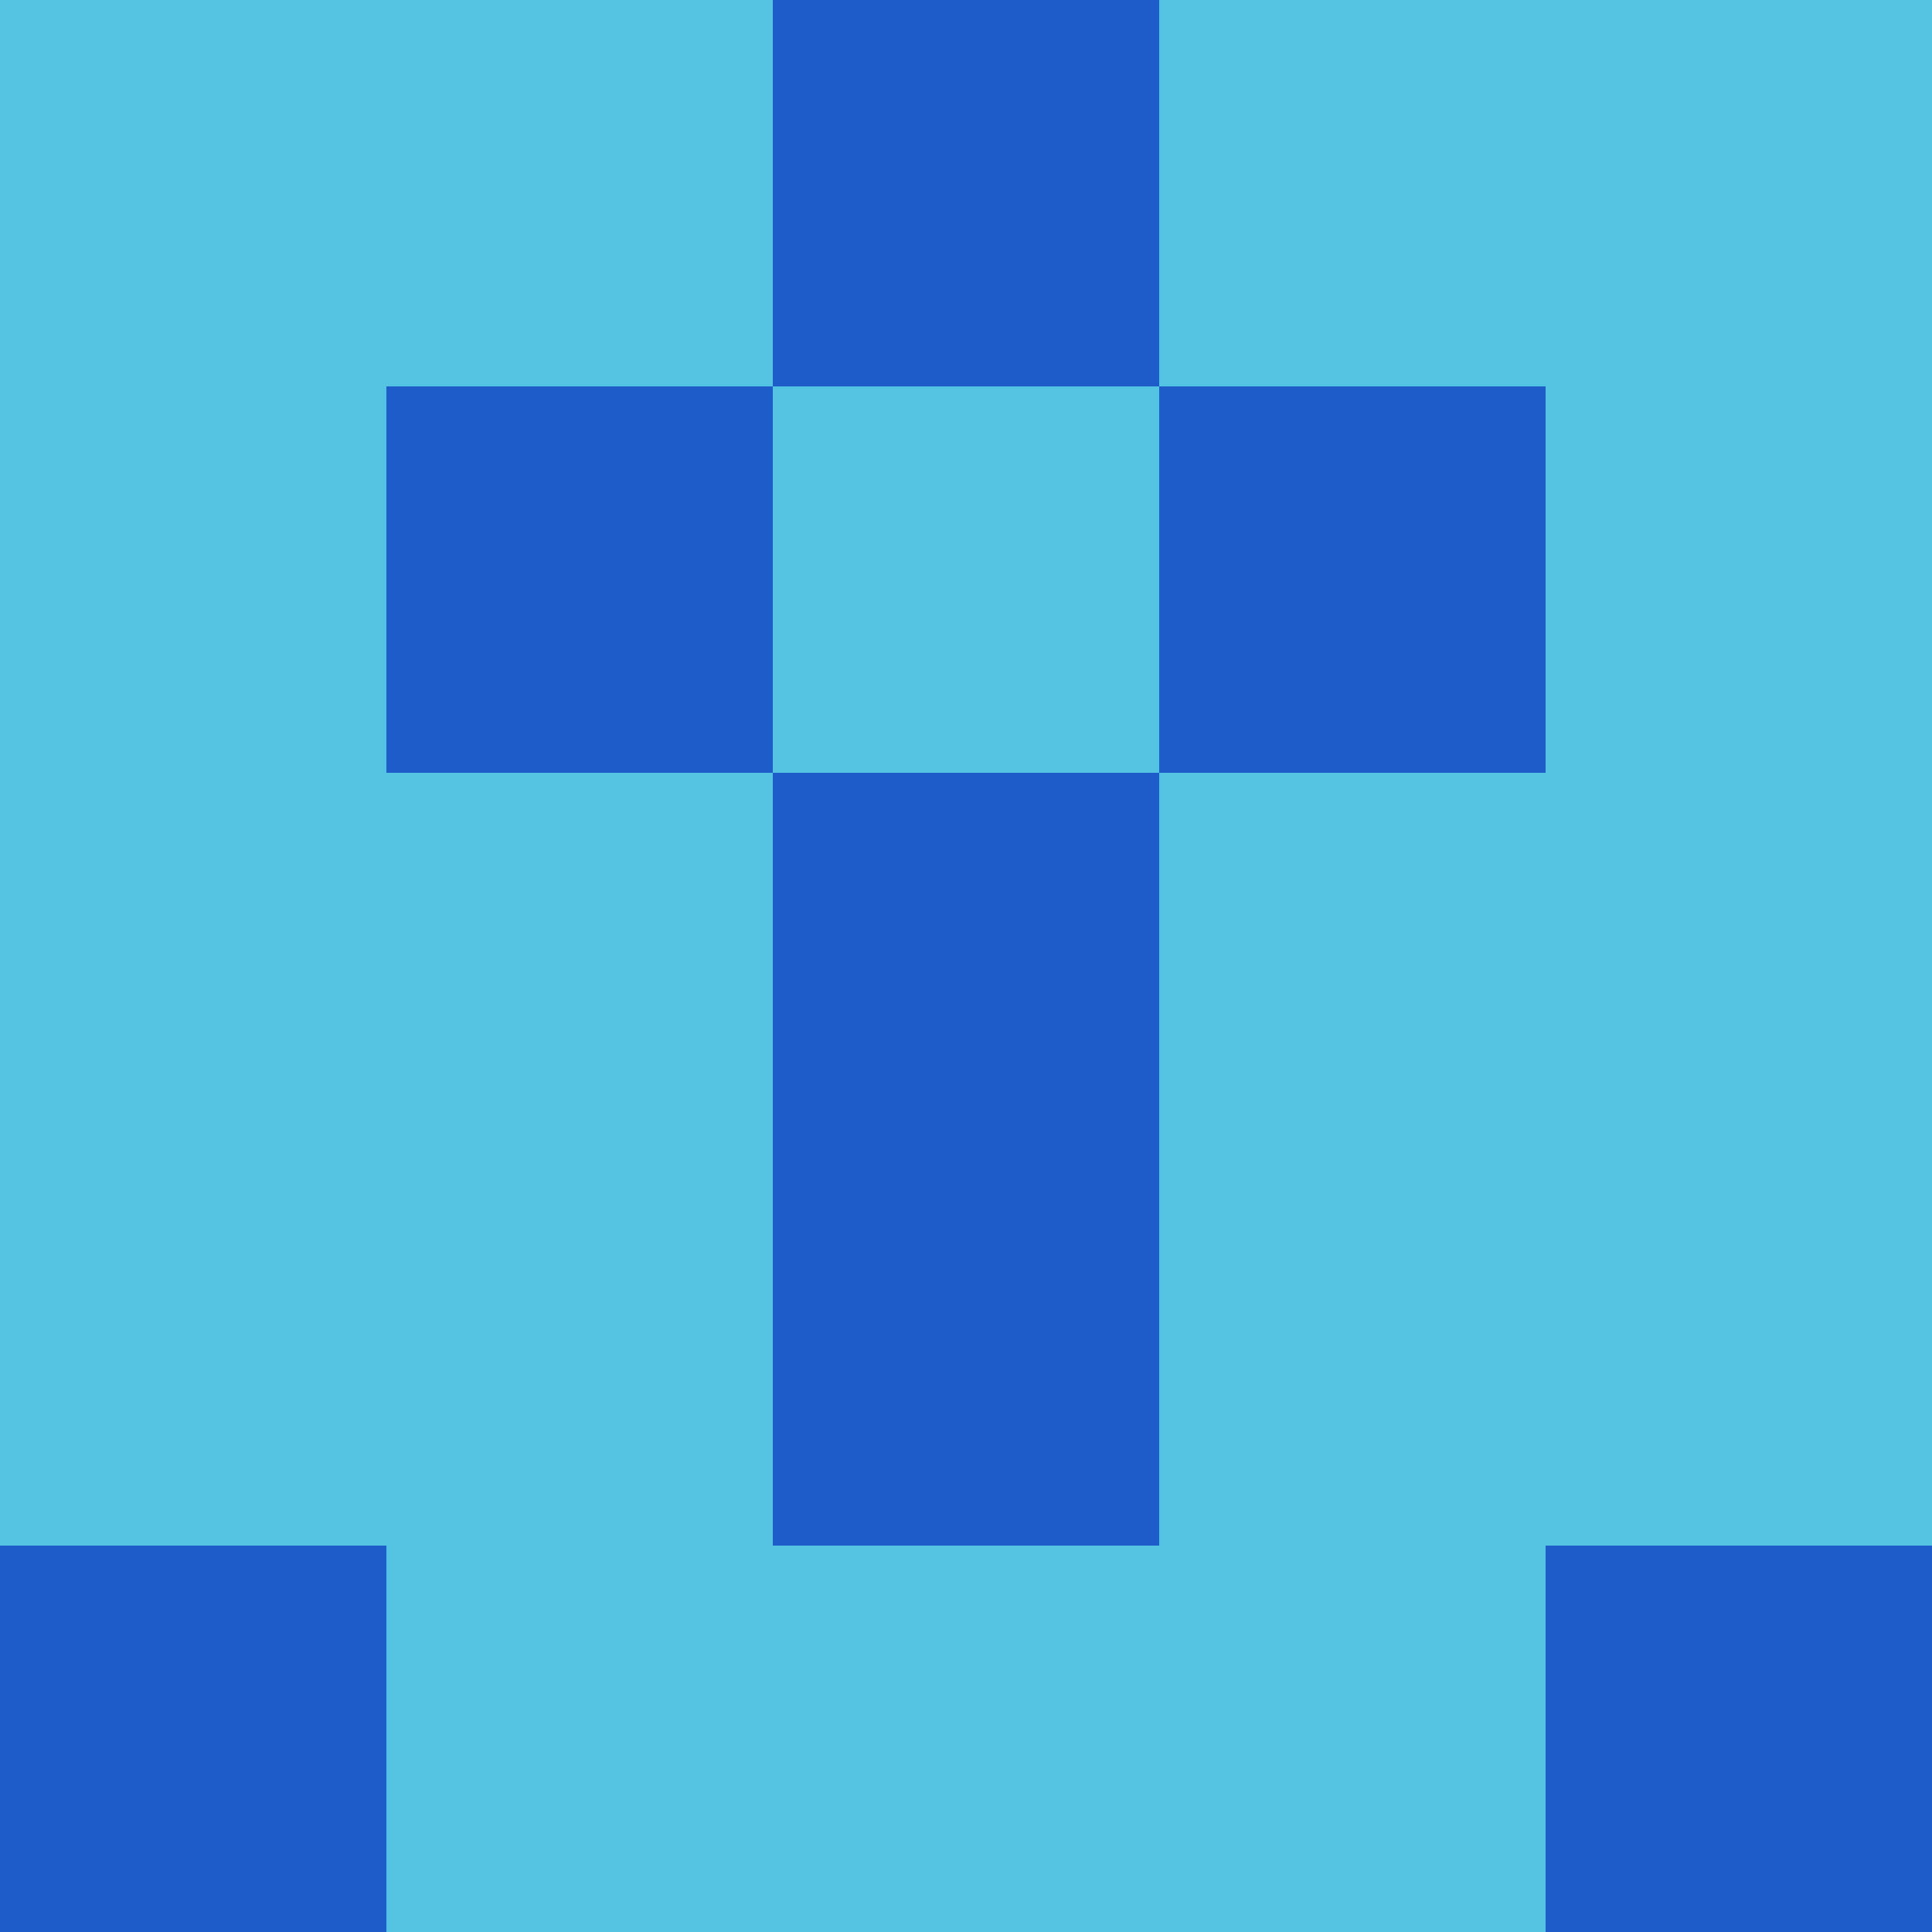 <?xml version="1.0" encoding="utf-8"?>
<!DOCTYPE svg PUBLIC "-//W3C//DTD SVG 20010904//EN"
        "http://www.w3.org/TR/2001/REC-SVG-20010904/DTD/svg10.dtd">

<svg width="400" height="400" viewBox="0 0 5 5"
    xmlns="http://www.w3.org/2000/svg"
    xmlns:xlink="http://www.w3.org/1999/xlink">
            <rect x="0" y="0" width="1" height="1" fill="#54C2E1" />
        <rect x="0" y="1" width="1" height="1" fill="#54C2E1" />
        <rect x="0" y="2" width="1" height="1" fill="#54C2E1" />
        <rect x="0" y="3" width="1" height="1" fill="#54C2E1" />
        <rect x="0" y="4" width="1" height="1" fill="#1D5BC9" />
                <rect x="1" y="0" width="1" height="1" fill="#54C2E1" />
        <rect x="1" y="1" width="1" height="1" fill="#1D5BC9" />
        <rect x="1" y="2" width="1" height="1" fill="#54C2E1" />
        <rect x="1" y="3" width="1" height="1" fill="#54C2E1" />
        <rect x="1" y="4" width="1" height="1" fill="#54C2E1" />
                <rect x="2" y="0" width="1" height="1" fill="#1D5BC9" />
        <rect x="2" y="1" width="1" height="1" fill="#54C2E1" />
        <rect x="2" y="2" width="1" height="1" fill="#1D5BC9" />
        <rect x="2" y="3" width="1" height="1" fill="#1D5BC9" />
        <rect x="2" y="4" width="1" height="1" fill="#54C2E1" />
                <rect x="3" y="0" width="1" height="1" fill="#54C2E1" />
        <rect x="3" y="1" width="1" height="1" fill="#1D5BC9" />
        <rect x="3" y="2" width="1" height="1" fill="#54C2E1" />
        <rect x="3" y="3" width="1" height="1" fill="#54C2E1" />
        <rect x="3" y="4" width="1" height="1" fill="#54C2E1" />
                <rect x="4" y="0" width="1" height="1" fill="#54C2E1" />
        <rect x="4" y="1" width="1" height="1" fill="#54C2E1" />
        <rect x="4" y="2" width="1" height="1" fill="#54C2E1" />
        <rect x="4" y="3" width="1" height="1" fill="#54C2E1" />
        <rect x="4" y="4" width="1" height="1" fill="#1D5BC9" />
        
</svg>


